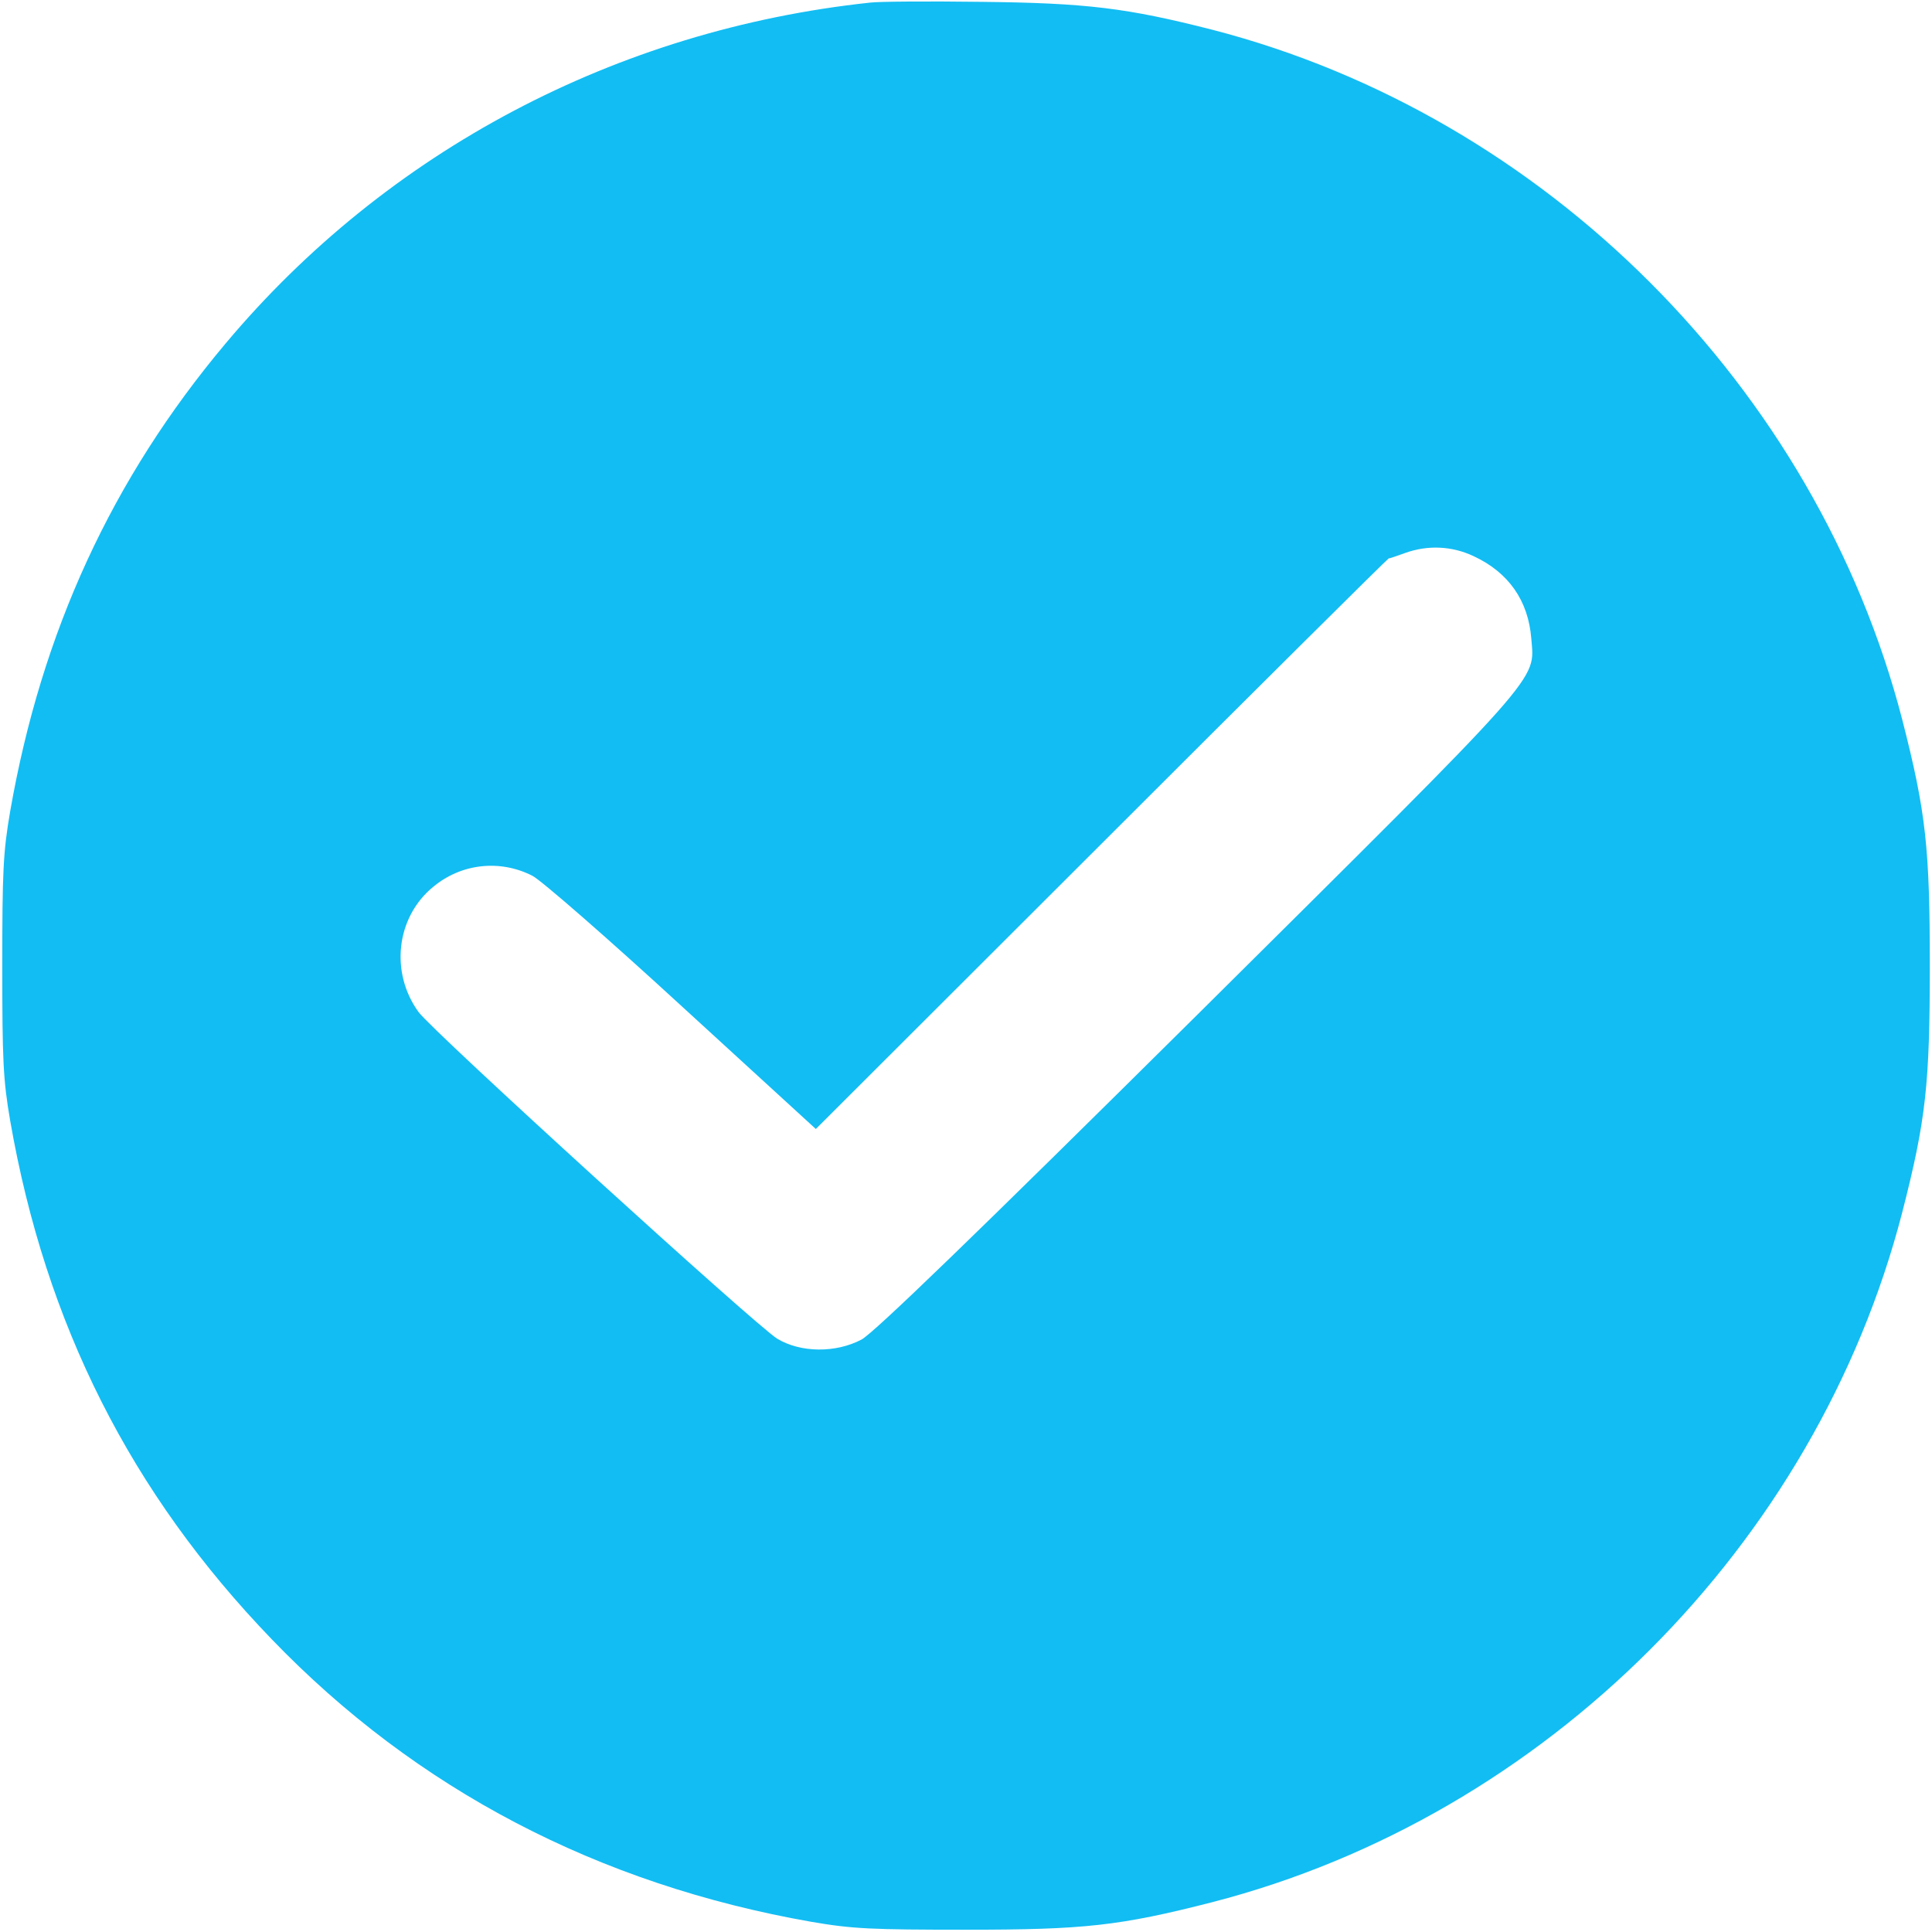 <svg width="22" height="22" viewBox="0 0 22 22" fill="none" xmlns="http://www.w3.org/2000/svg">
<path d="M9.905 0.03C7.022 0.339 4.409 1.719 2.57 3.91C1.277 5.448 0.473 7.193 0.116 9.238C0.035 9.707 0.026 9.934 0.026 11C0.026 12.066 0.035 12.293 0.116 12.762C0.52 15.082 1.491 17.003 3.094 18.666C4.74 20.376 6.815 21.459 9.239 21.884C9.707 21.965 9.935 21.974 11.001 21.974C12.345 21.974 12.749 21.931 13.806 21.66C17.596 20.681 20.681 17.596 21.661 13.806C21.932 12.749 21.975 12.345 21.975 11C21.975 9.655 21.932 9.251 21.661 8.194C20.681 4.408 17.596 1.319 13.806 0.339C12.831 0.09 12.371 0.034 11.172 0.021C10.571 0.013 9.999 0.017 9.905 0.03ZM16.78 6.333C17.179 6.518 17.403 6.841 17.437 7.27C17.476 7.764 17.626 7.592 13.63 11.559C11.086 14.081 9.952 15.177 9.81 15.254C9.514 15.409 9.118 15.404 8.852 15.245C8.616 15.103 4.925 11.743 4.766 11.524C4.439 11.073 4.512 10.446 4.929 10.102C5.251 9.831 5.694 9.784 6.063 9.973C6.158 10.02 6.923 10.686 7.765 11.46L9.29 12.856L12.543 9.608C14.331 7.82 15.804 6.359 15.813 6.359C15.826 6.359 15.912 6.329 16.006 6.295C16.26 6.205 16.535 6.217 16.78 6.333Z" fill="#12BDF3"/>
</svg>
